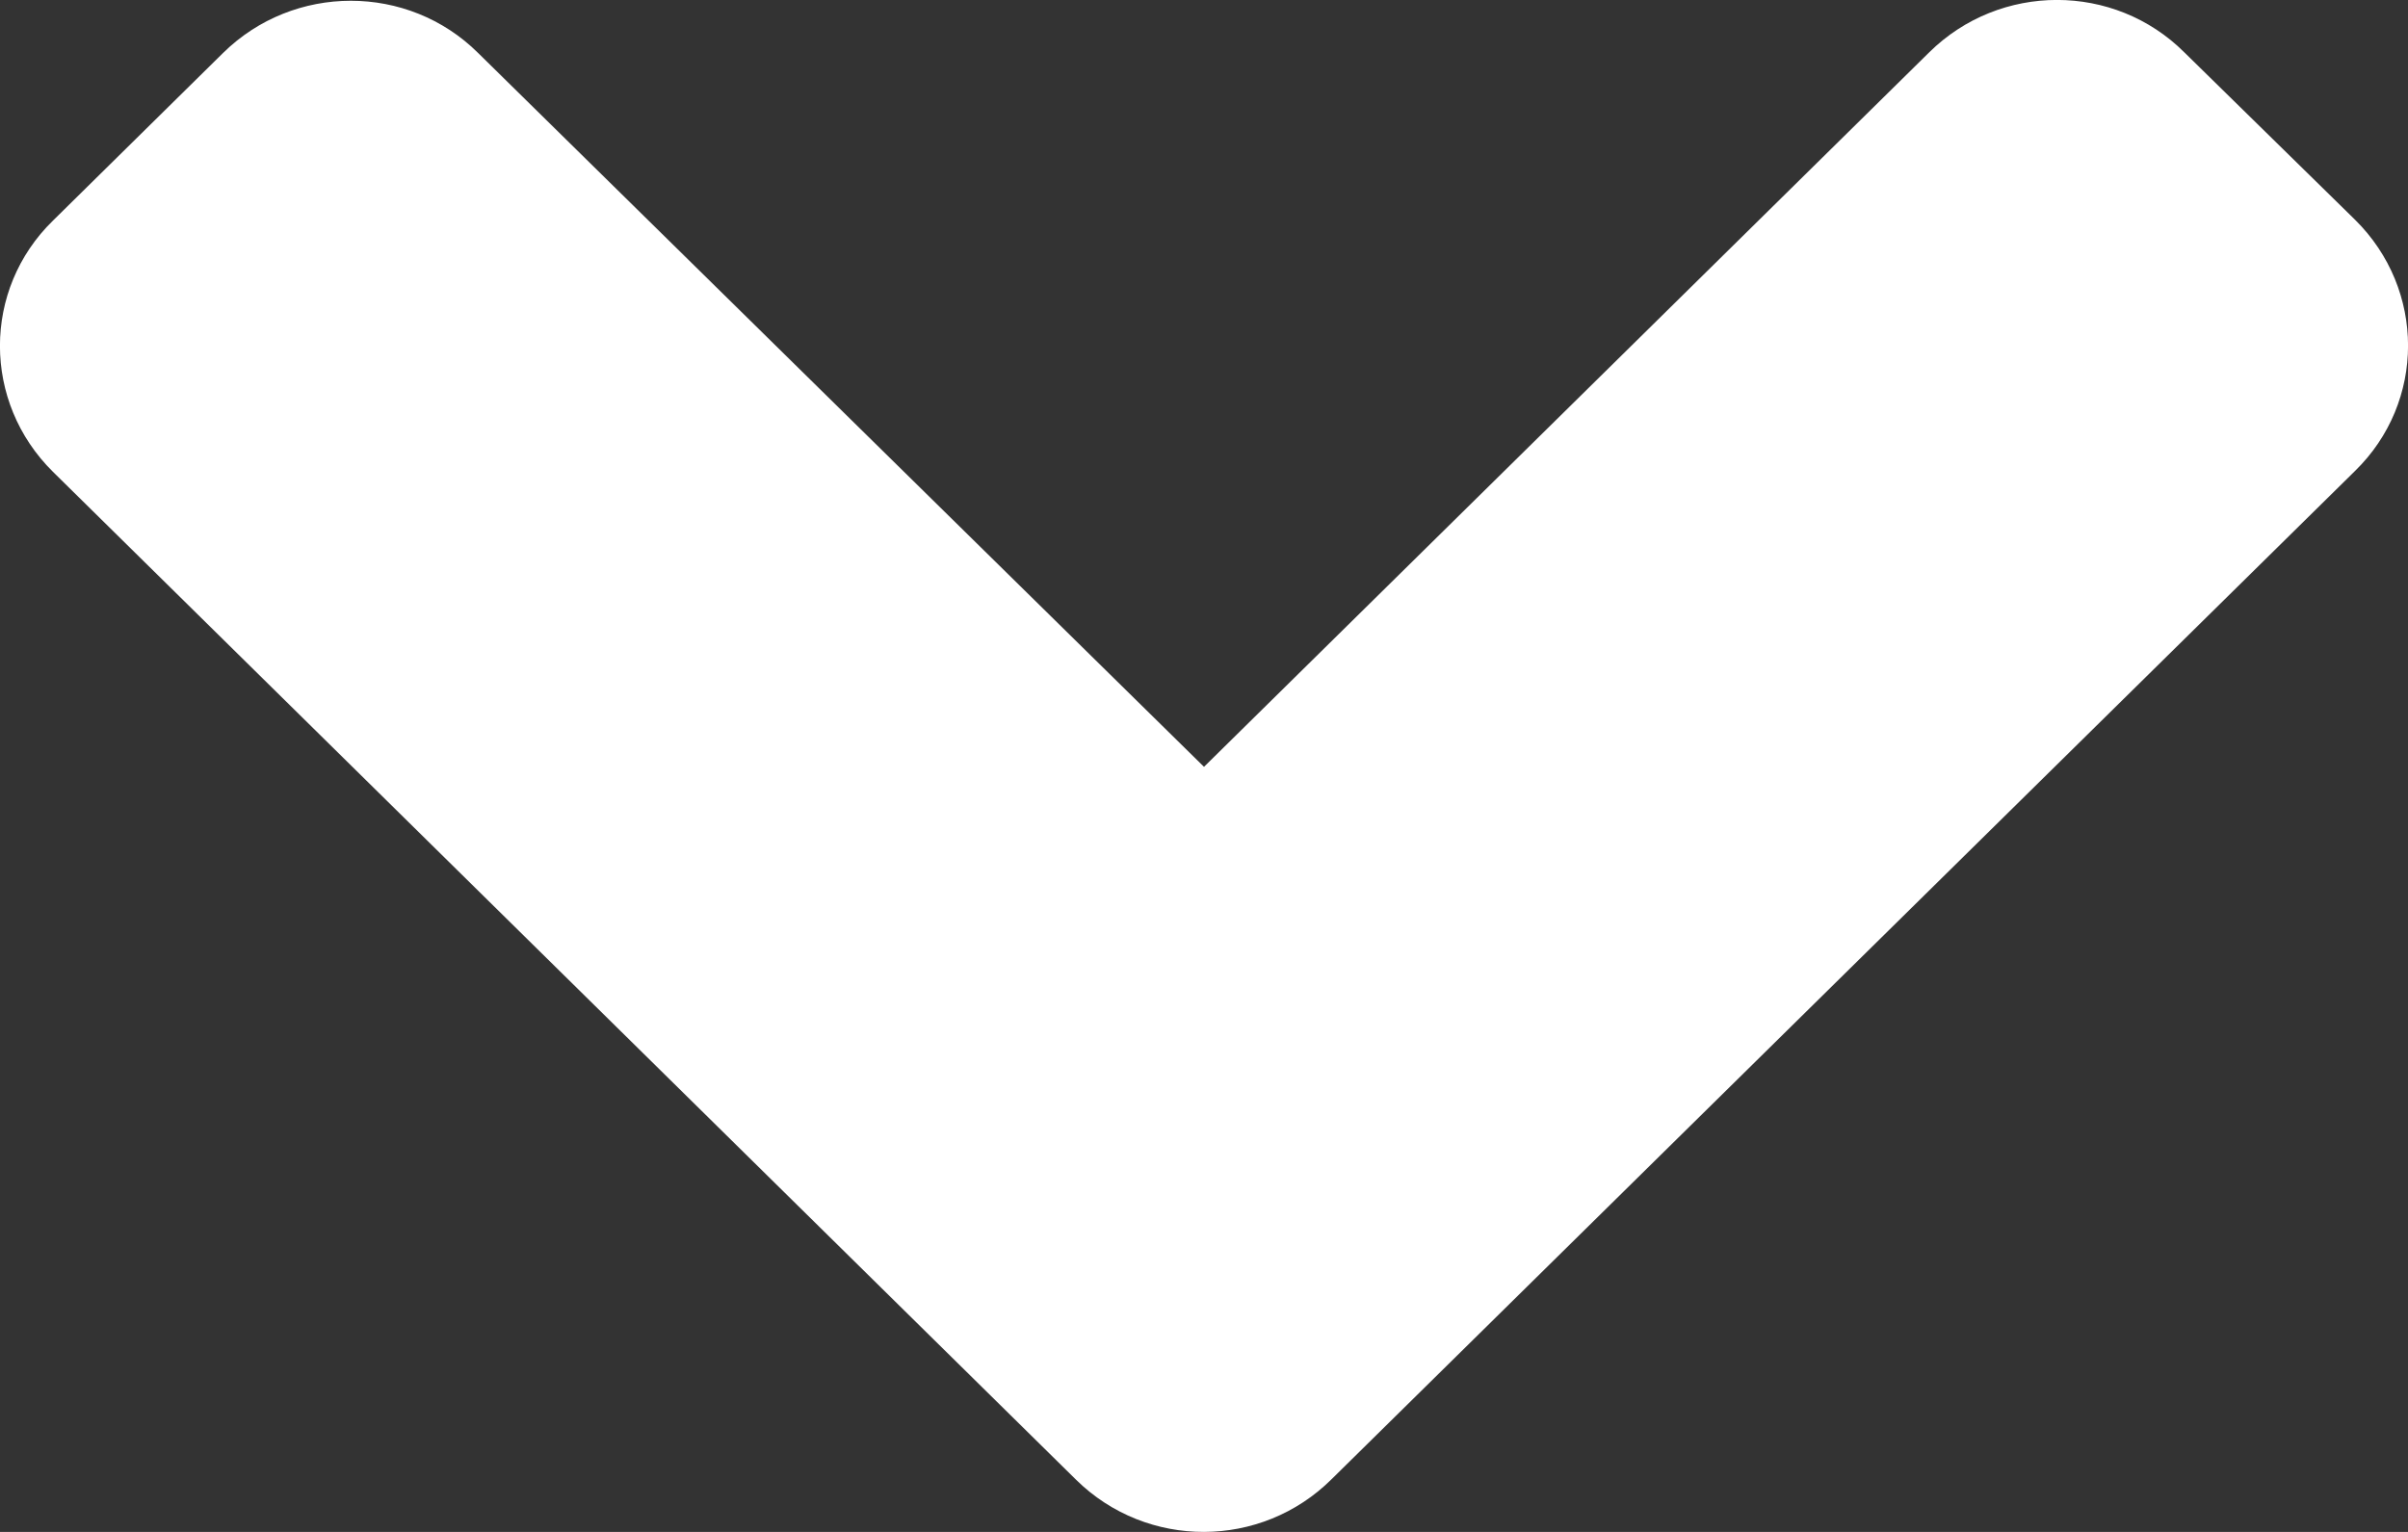 <svg width="11" height="7" viewBox="0 0 11 7" fill="none" xmlns="http://www.w3.org/2000/svg">
<rect x="0" y="0" width="11" height="7" fill="#333333" stroke="none"/>
<path id="Vector" d="M4.916 6.762L0.242 2.156C-0.081 1.837 -0.081 1.323 0.242 1.008L1.019 0.242C1.342 -0.076 1.864 -0.076 2.184 0.242L5.5 3.504L8.813 0.239C9.136 -0.08 9.658 -0.08 9.978 0.239L10.758 1.004C11.081 1.323 11.081 1.837 10.758 2.152L6.084 6.758C5.761 7.08 5.239 7.08 4.916 6.762Z" fill="white"/>
</svg>
